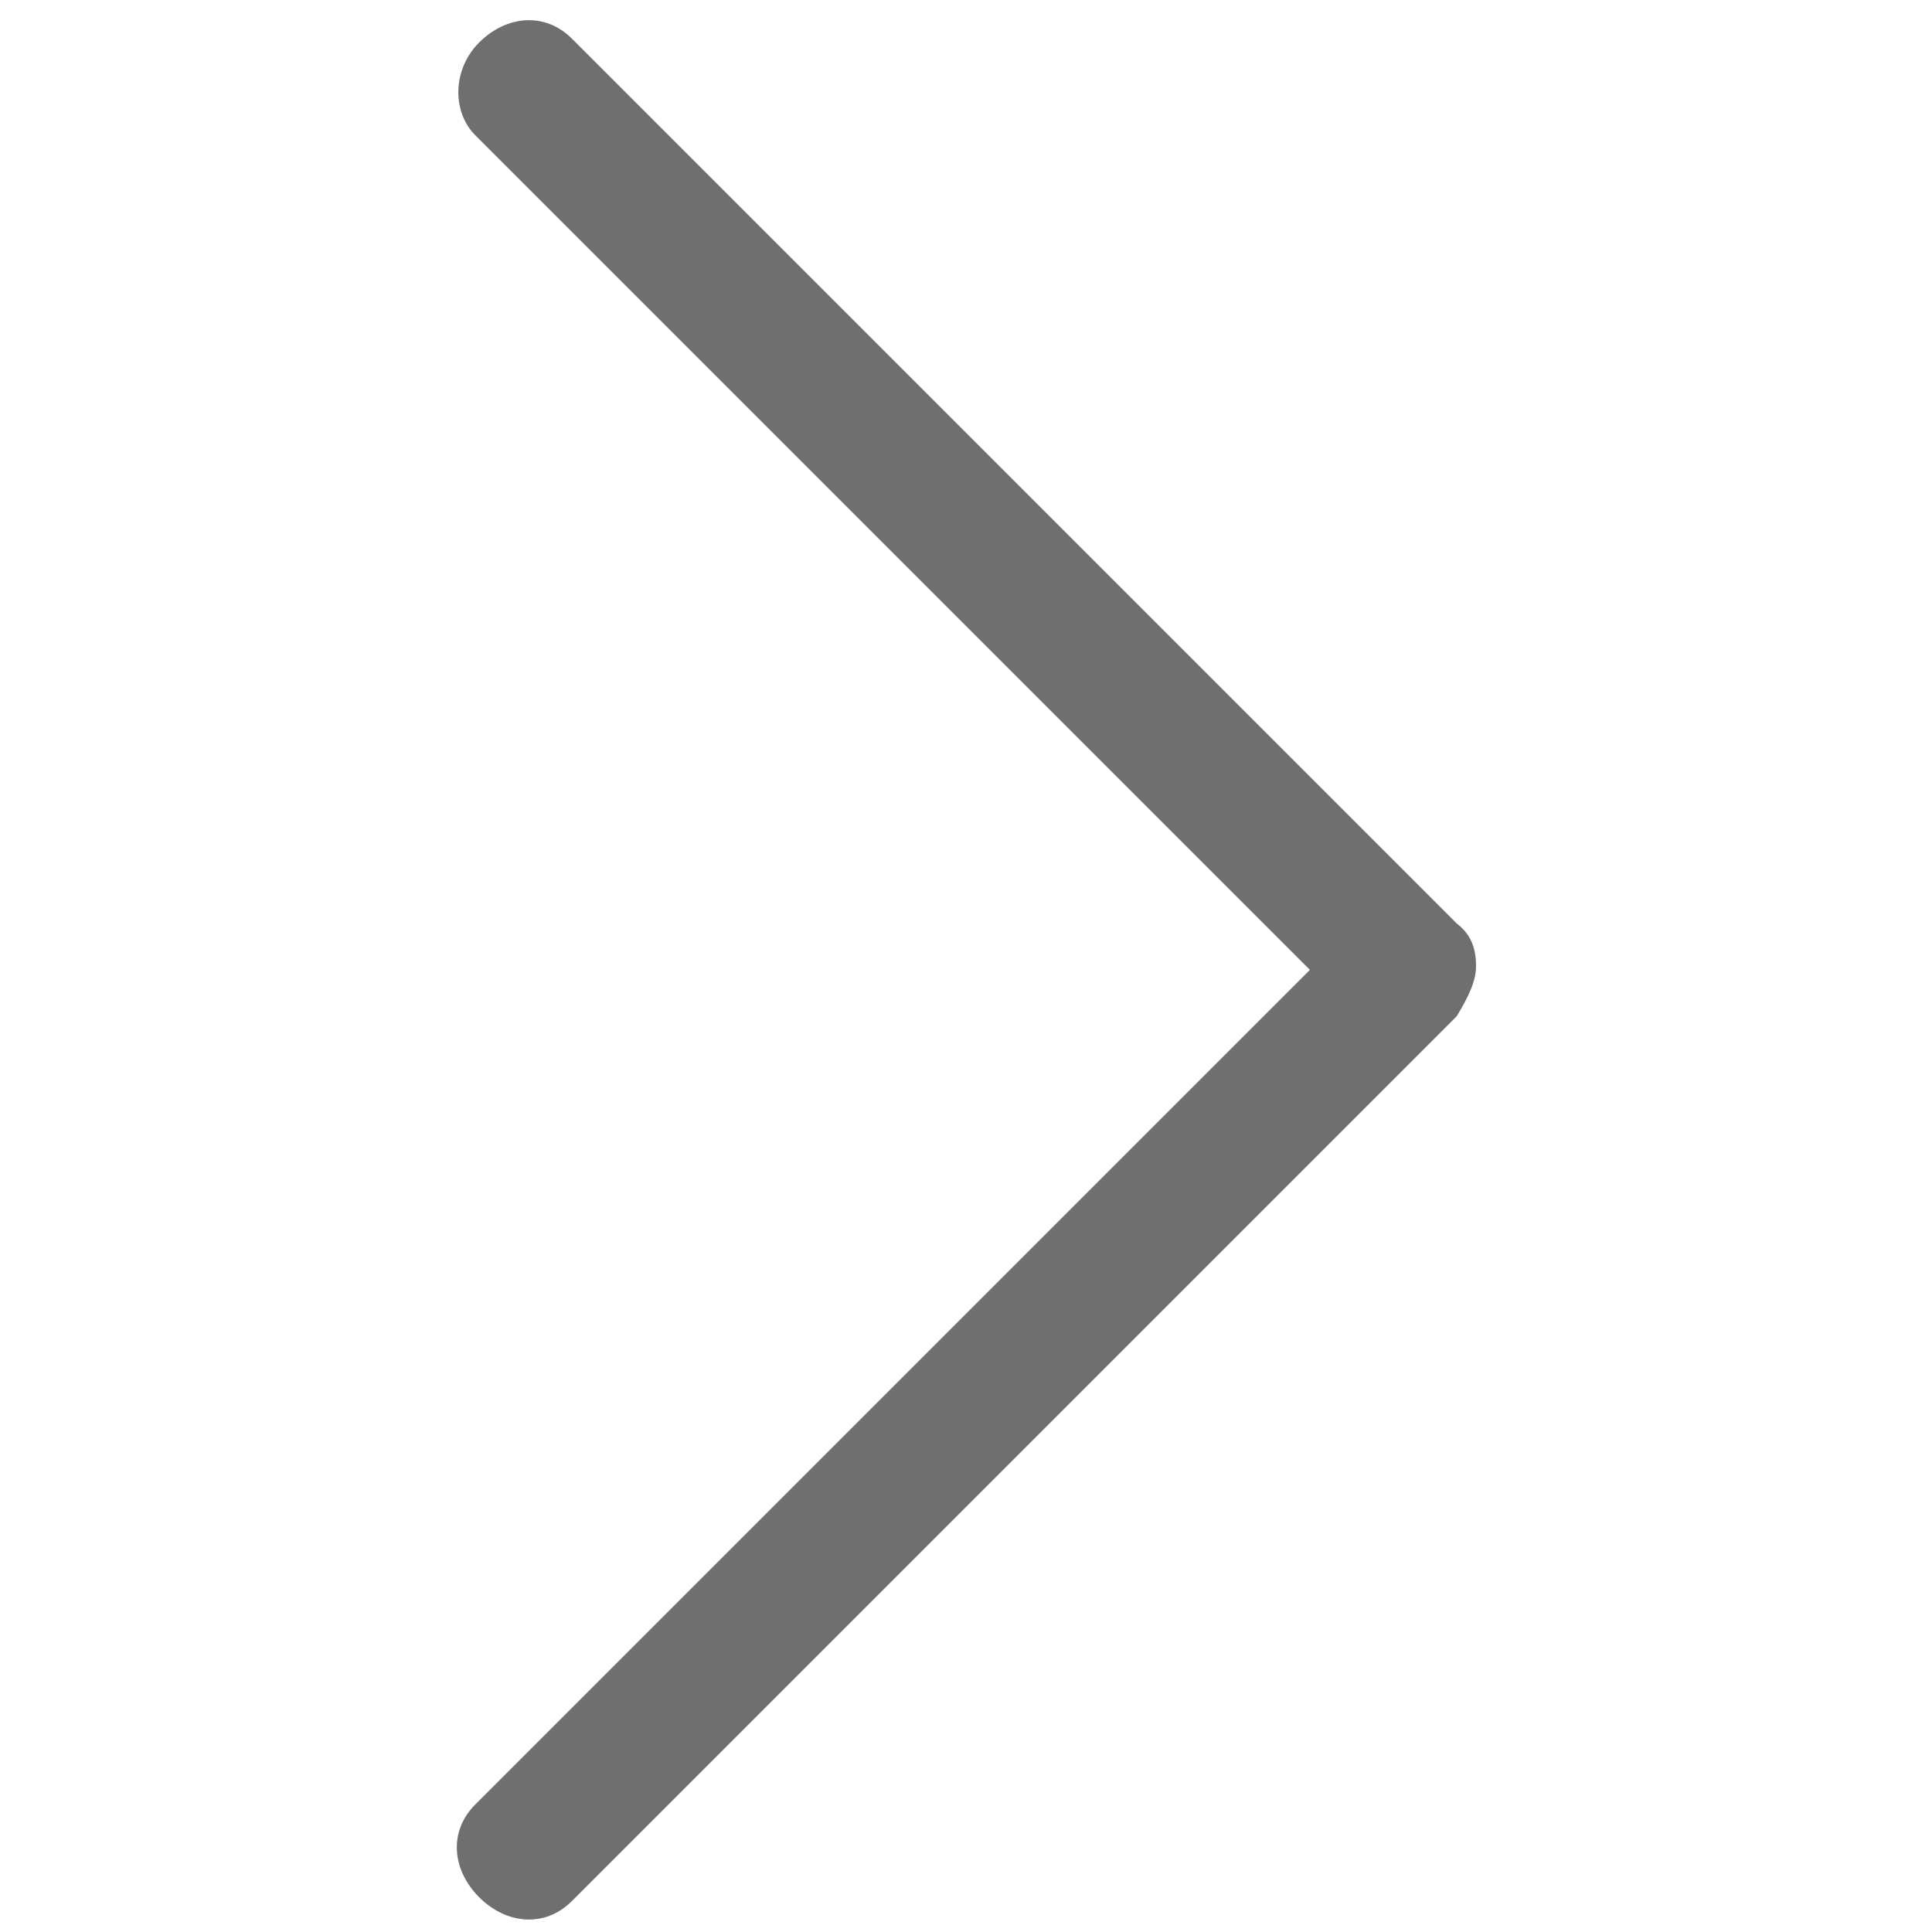 <?xml version="1.0" encoding="utf-8"?>
<!-- Generator: Adobe Illustrator 18.0.0, SVG Export Plug-In . SVG Version: 6.00 Build 0)  -->
<!DOCTYPE svg PUBLIC "-//W3C//DTD SVG 1.1//EN" "http://www.w3.org/Graphics/SVG/1.1/DTD/svg11.dtd">
<svg version="1.1" id="Layer_1" xmlns="http://www.w3.org/2000/svg" xmlns:xlink="http://www.w3.org/1999/xlink" x="0px" y="0px"
	 viewBox="541.9 400.2 50 50" enable-background="new 541.9 400.2 50 50" xml:space="preserve">
<path fill="#706F6F" d="M580.1,425.2c0-0.4-0.1-0.8-0.5-1.1l-22.9-22.9c-0.7-0.7-1.7-0.6-2.4,0.1c-0.7,0.7-0.7,1.8-0.1,2.4
	l21.6,21.6l-21.6,21.6c-0.7,0.7-0.6,1.7,0.1,2.4s1.7,0.8,2.4,0.1l22.9-22.9C579.9,426,580.1,425.6,580.1,425.2z"/>
</svg>
